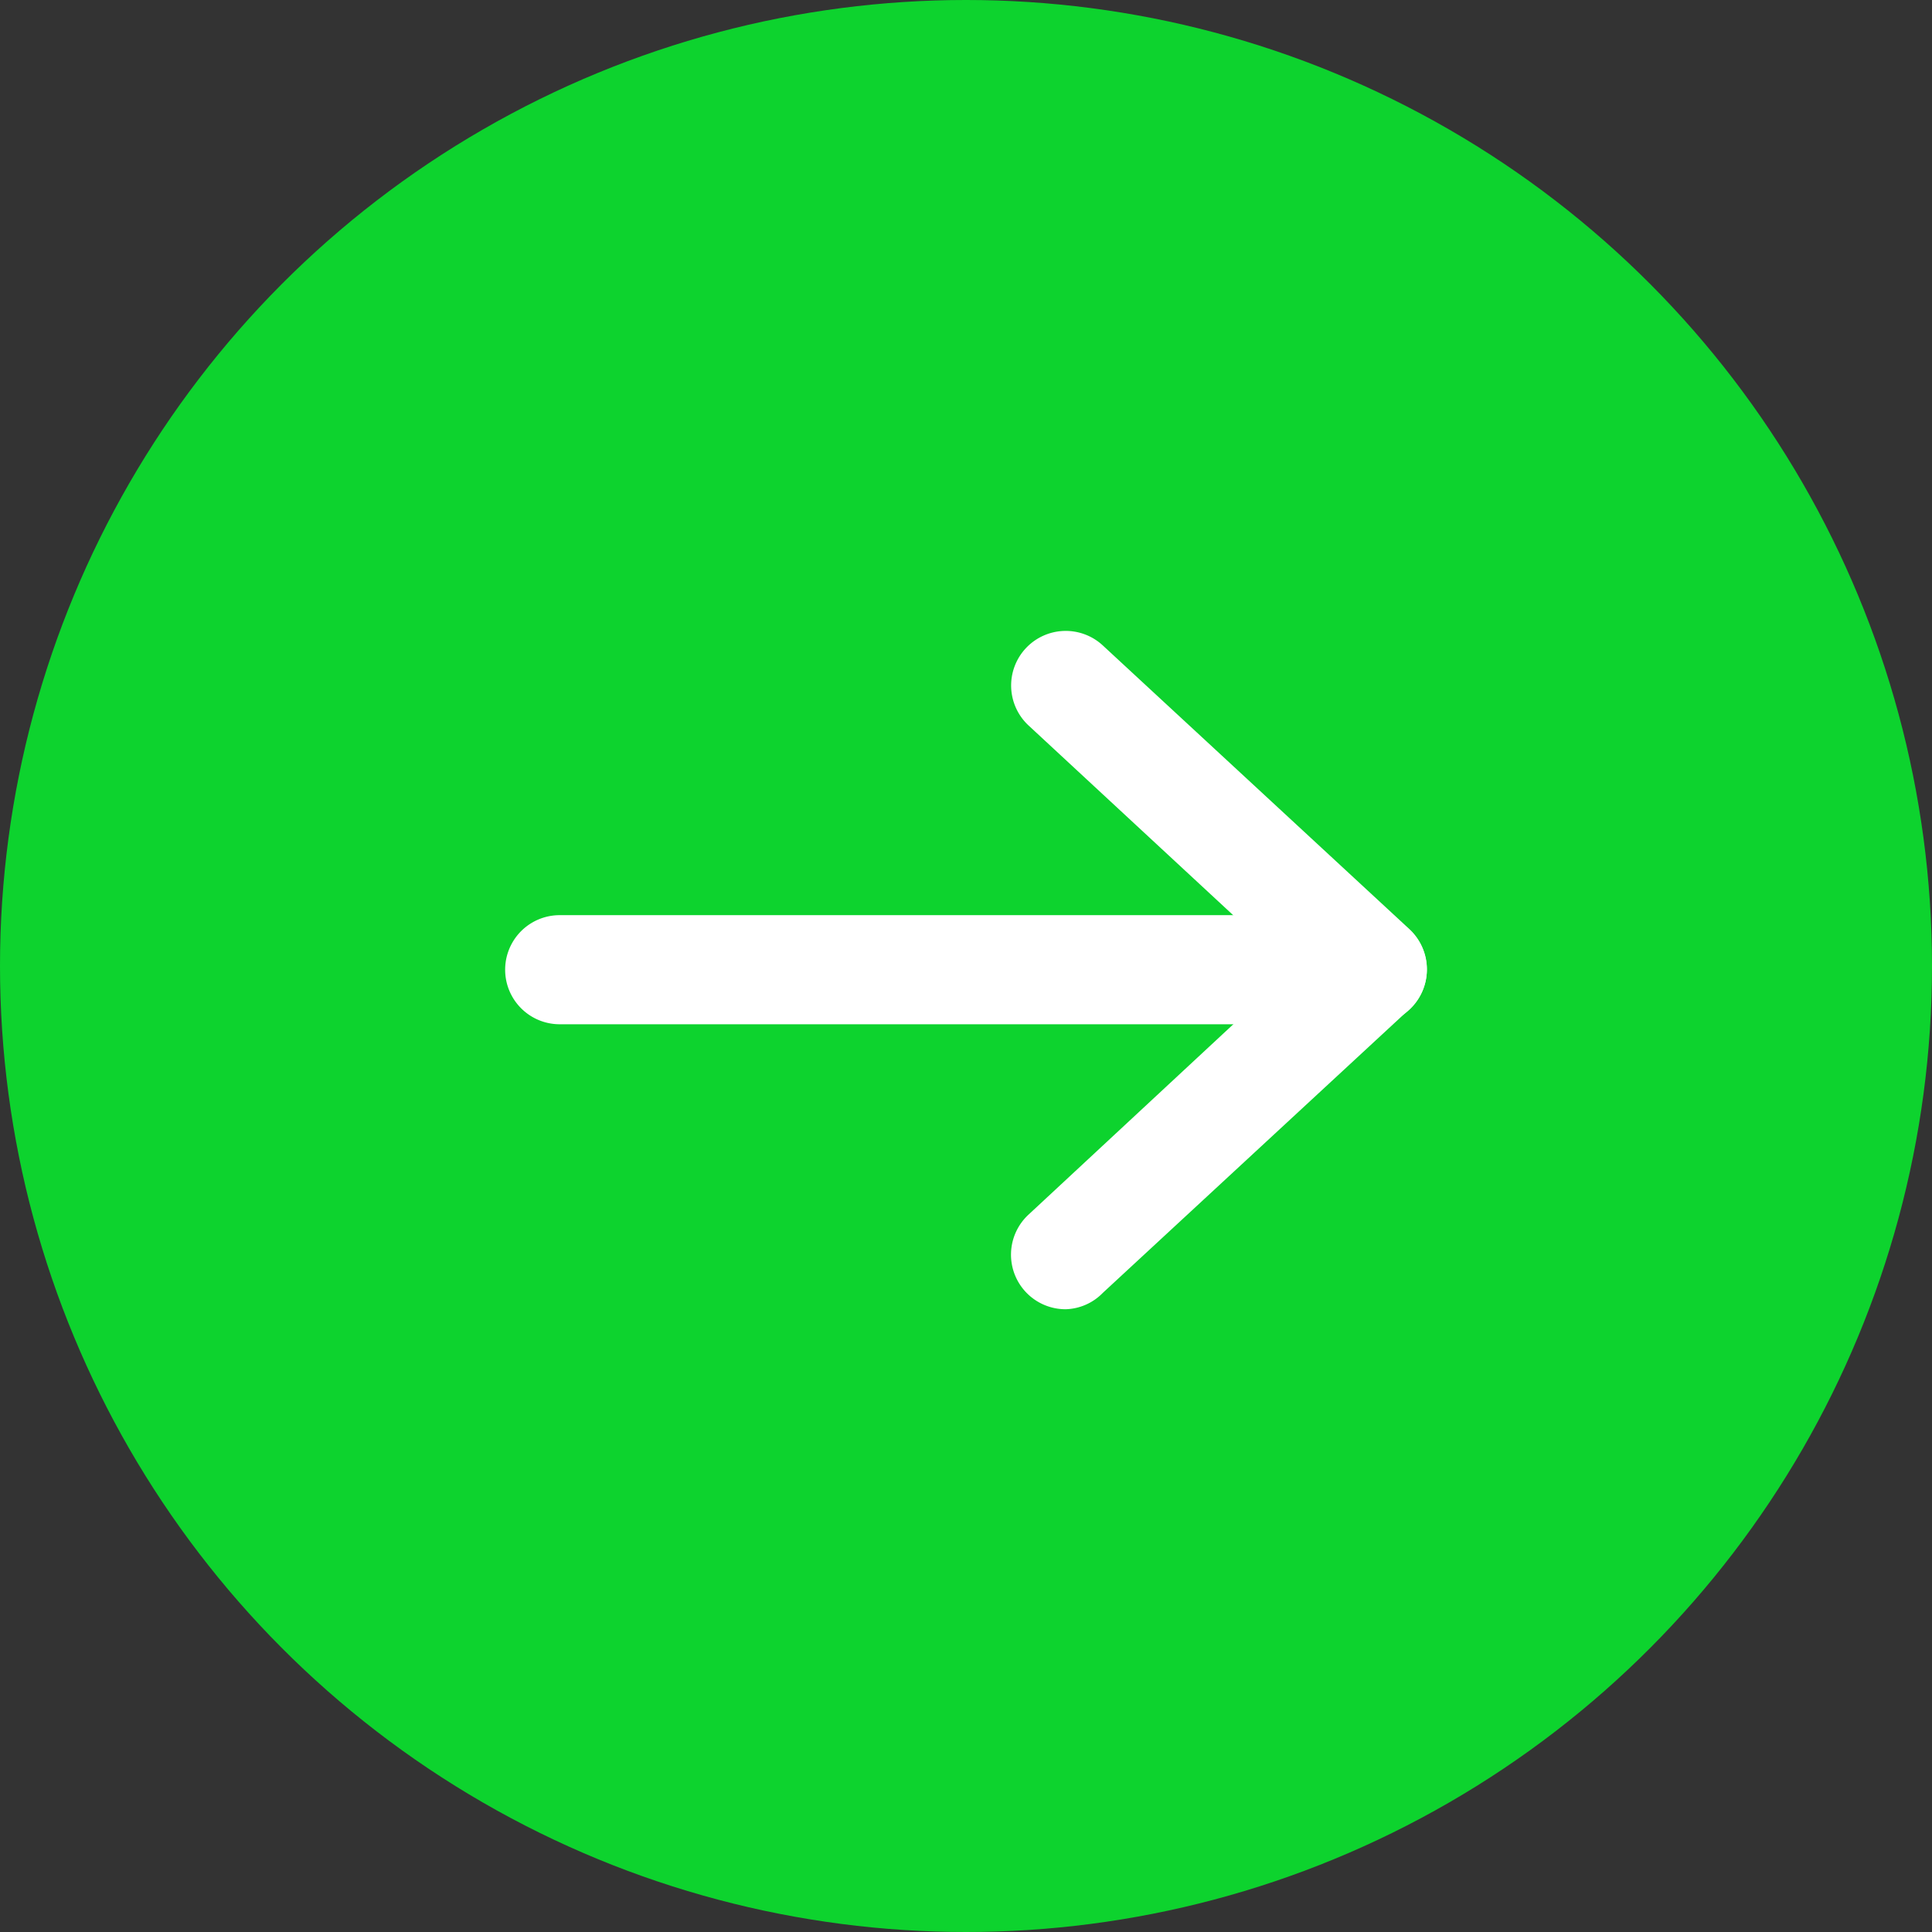 <svg xmlns="http://www.w3.org/2000/svg" viewBox="0 0 88.54 88.54"><rect x="0" y="0" width="88.54" height="88.54" fill="#333333" stroke="none"/><defs><style>.cls-1{fill:#0dd32e;}.cls-2{fill:#fff;}</style></defs><g id="Toolbar-items"><circle class="cls-1" cx="44.27" cy="44.27" r="44.27"/><path class="cls-2" d="M62.89,46.94H25.65a2.5,2.5,0,0,1,0-5H62.89a2.5,2.5,0,0,1,0,5Z"/><path class="cls-2" d="M48.84,60a2.5,2.5,0,0,1-1.7-4.34L59.21,44.44,47.14,33.25a2.5,2.5,0,0,1,3.4-3.67l14.05,13a2.5,2.5,0,0,1,0,3.67l-14.05,13A2.47,2.47,0,0,1,48.84,60Z"/></g></svg>